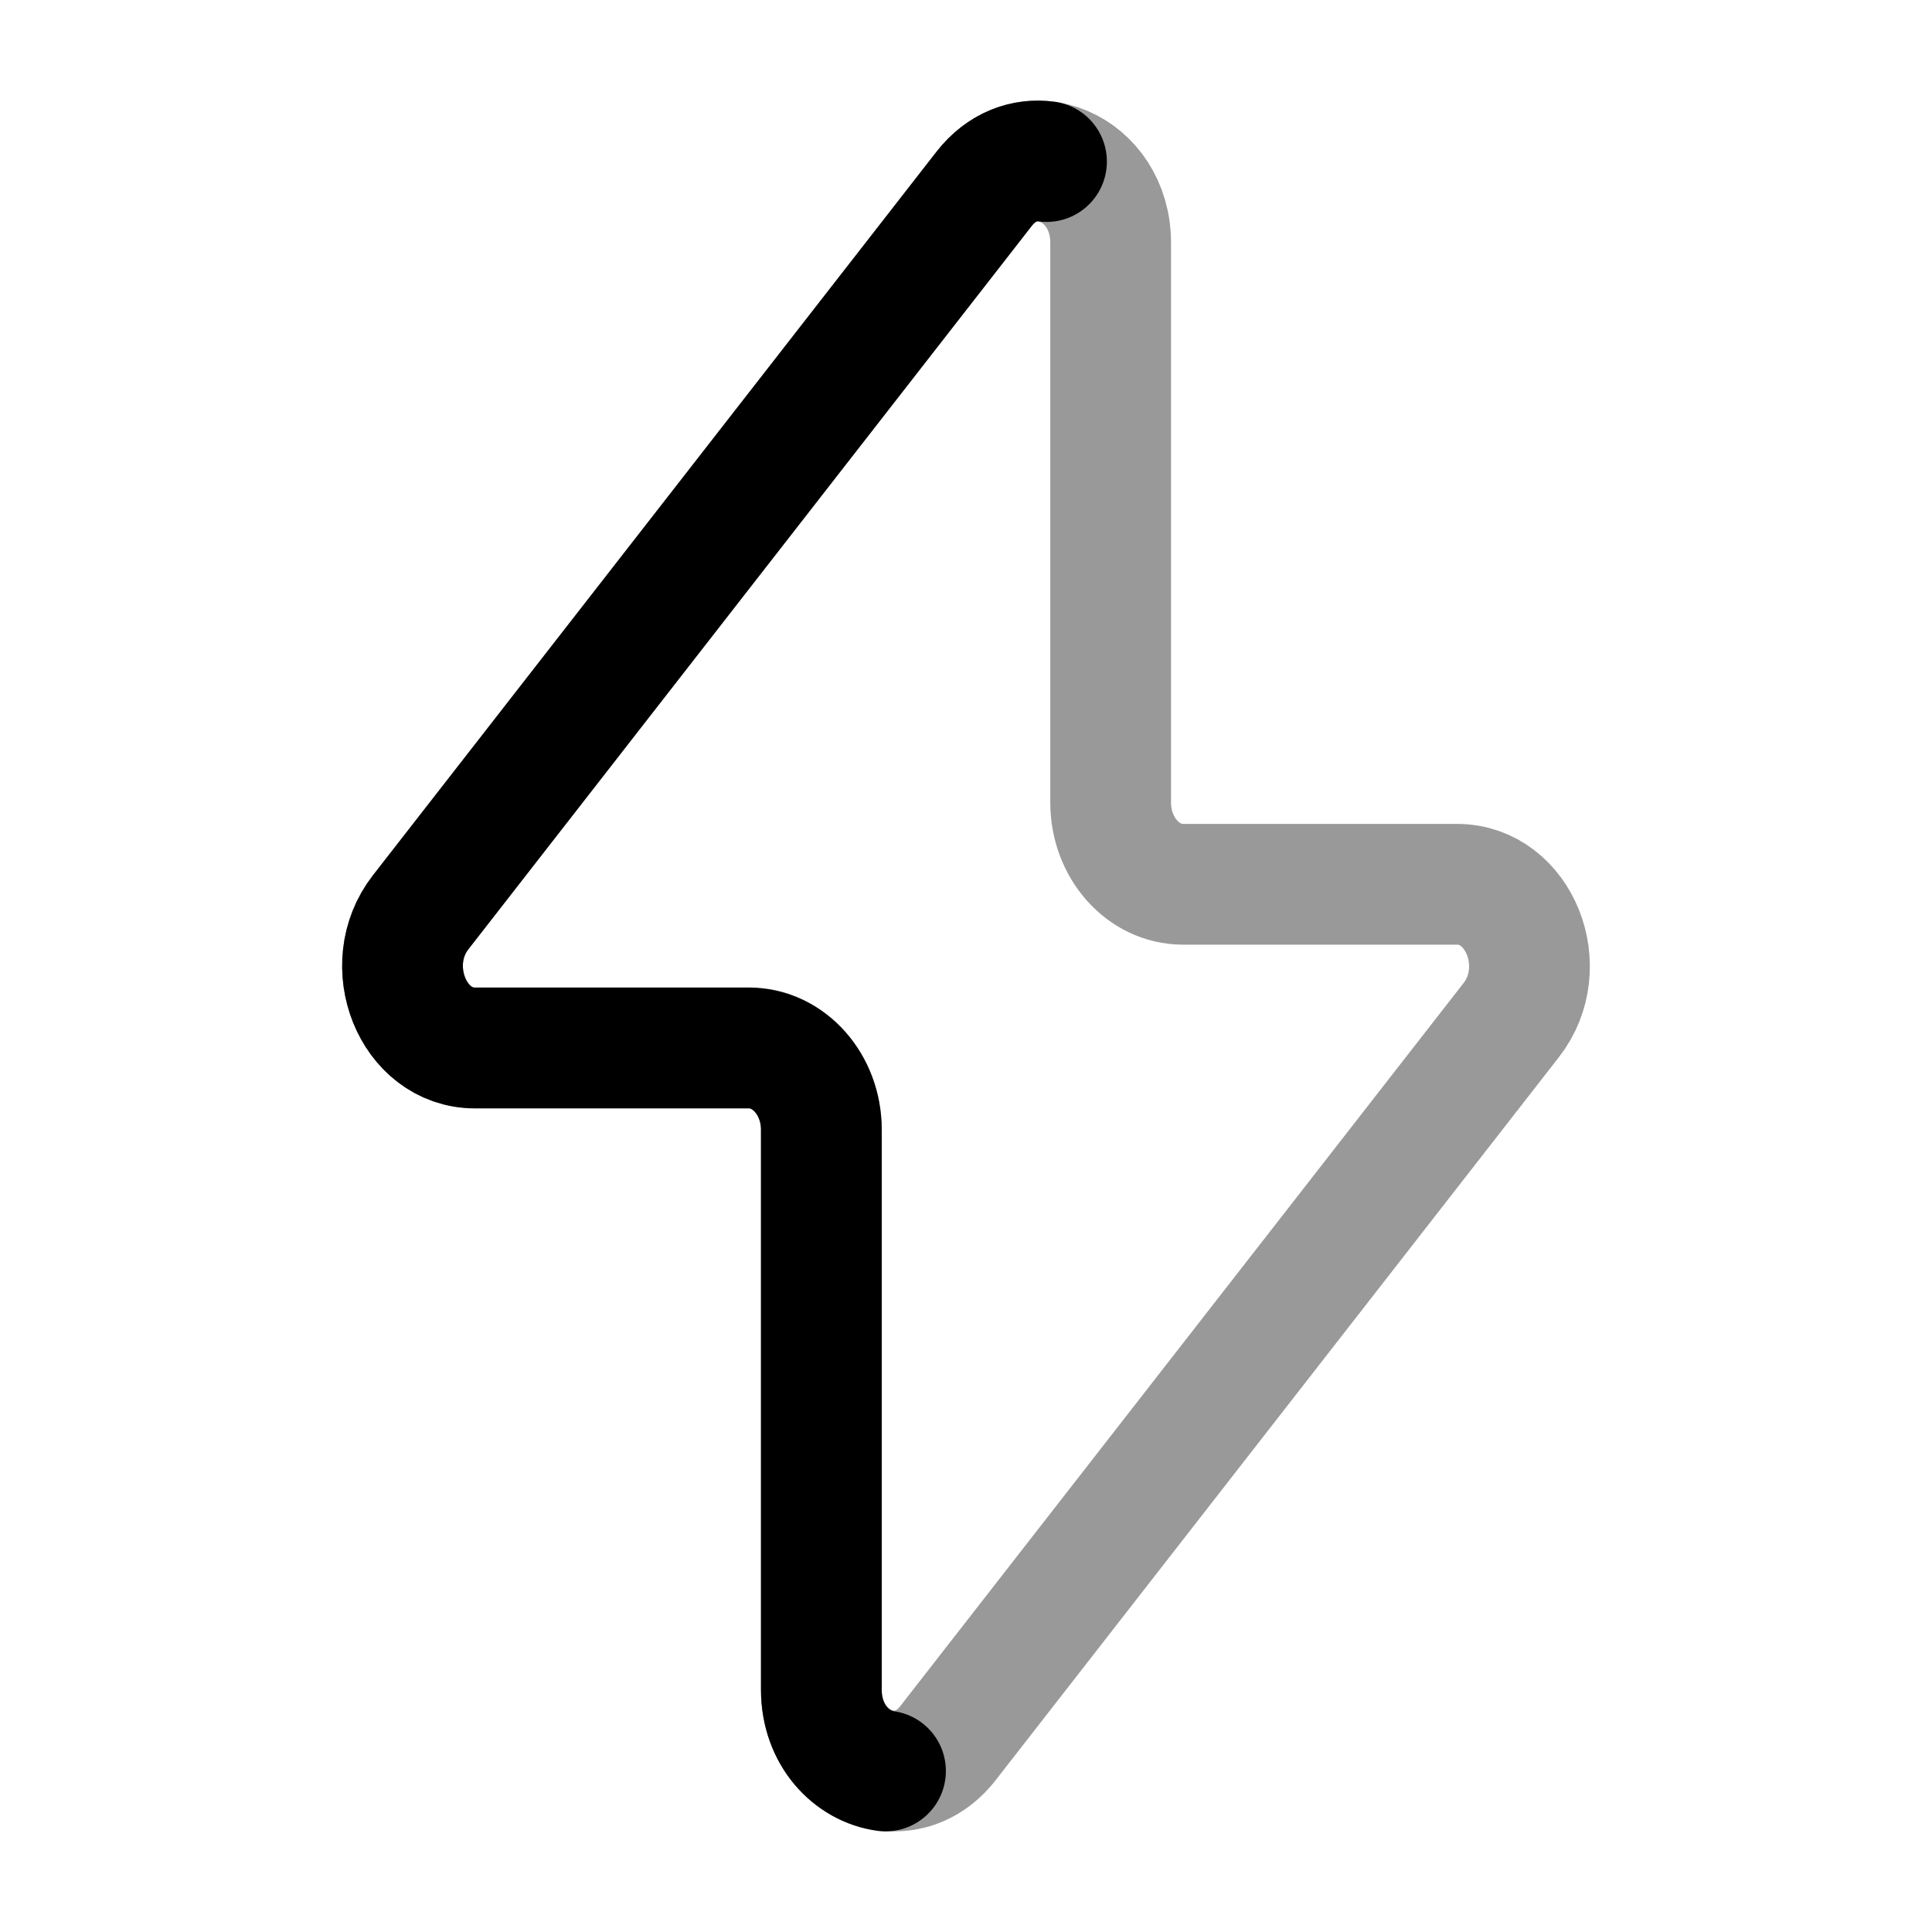 <svg width="24" height="24" viewBox="0 0 24 24" fill="none" xmlns="http://www.w3.org/2000/svg">
<path opacity="0.4" d="M5.226 11.329L12.224 2.347C12.771 1.644 13.797 2.081 13.797 3.017V9.97C13.797 10.53 14.2 10.985 14.696 10.985H18.1C18.873 10.985 19.285 12.015 18.774 12.671L11.776 21.654C11.229 22.356 10.203 21.919 10.203 20.983V14.03C10.203 13.47 9.8 13.015 9.304 13.015H5.9C5.127 13.015 4.715 11.985 5.226 11.329Z" stroke="currentColor" stroke-width="1.5" stroke-linecap="round" stroke-linejoin="round"/>
<path d="M13 2.007C12.728 1.97 12.439 2.07 12.224 2.347L5.226 11.333C4.715 11.989 5.127 13.019 5.9 13.019H9.304C9.8 13.019 10.203 13.474 10.203 14.034V20.99C10.203 21.558 10.581 21.943 11 22" stroke="currentColor" stroke-width="1.5" stroke-linecap="round" stroke-linejoin="round"/>
</svg>
